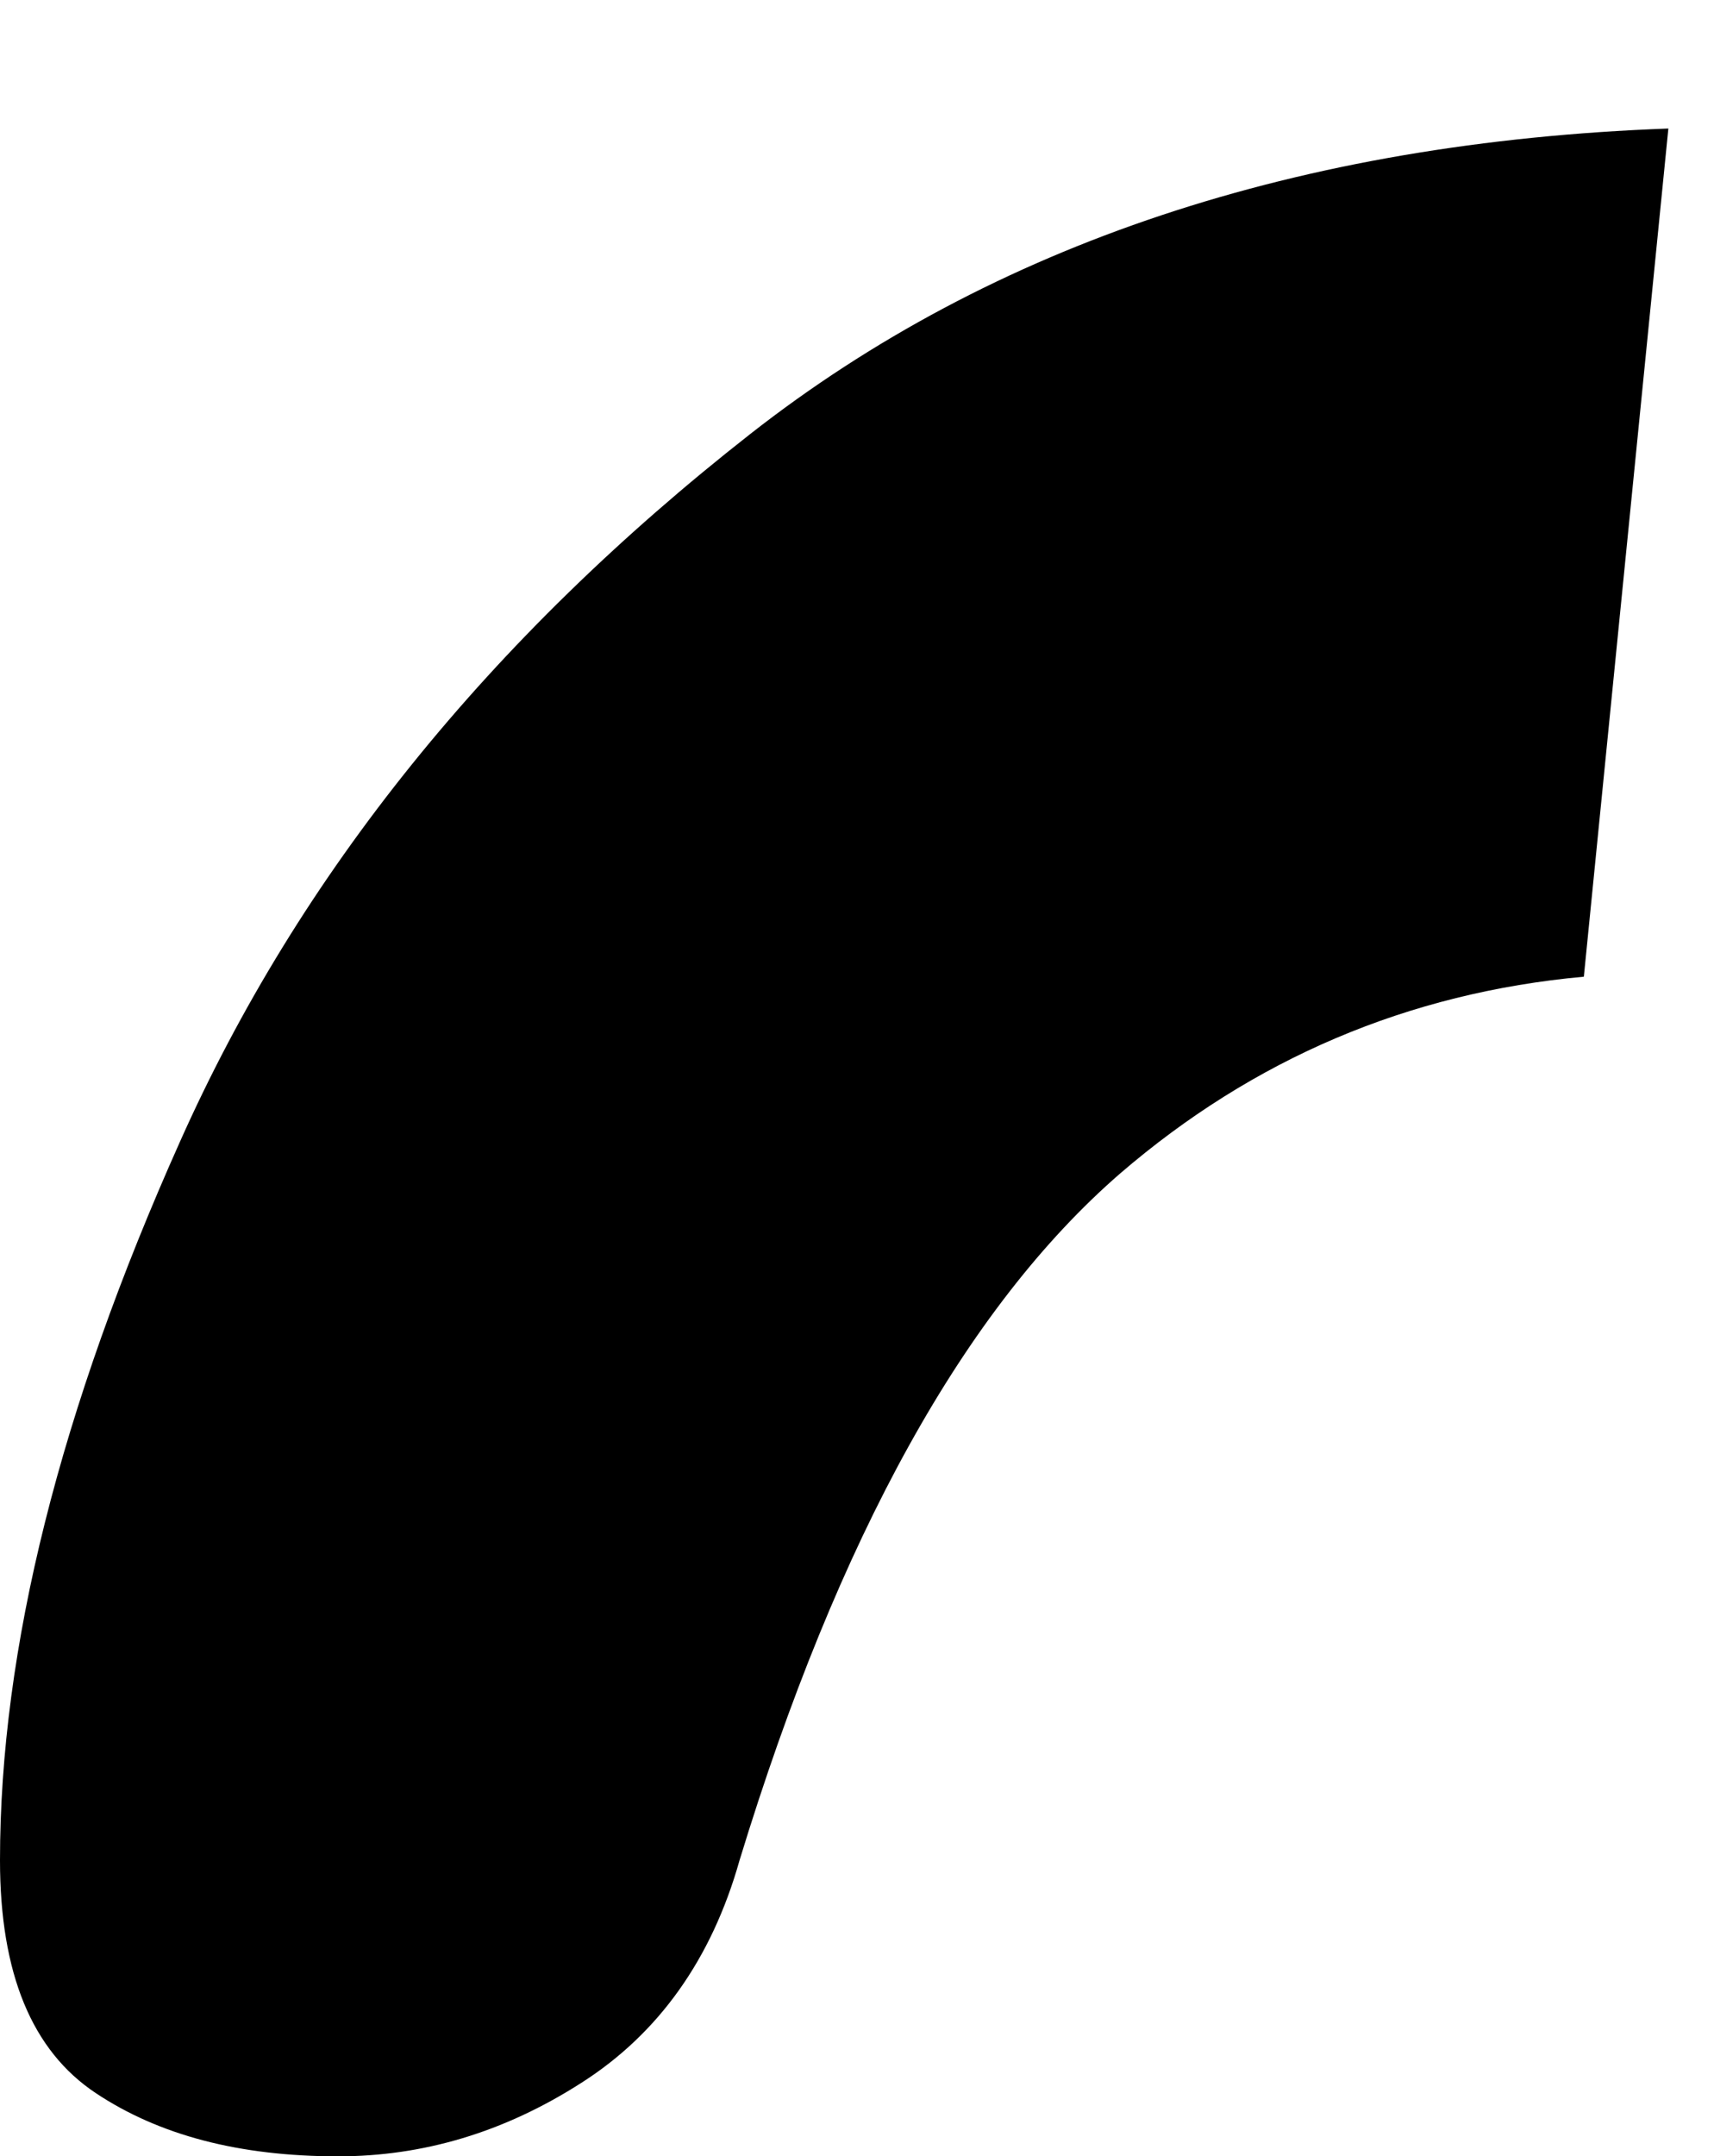 <?xml version="1.0" encoding="UTF-8"?><svg id="Calque_2" xmlns="http://www.w3.org/2000/svg" viewBox="0 0 20.28 25.5"><defs><style>.cls-1{fill:#000000;}.cls-1,.cls-2{stroke-width:0px;}.cls-2{fill:none;}</style></defs><g id="Calque_1-2"><path class="cls-1" d="m19.74,1.52l-1,10.03c-2.08.19-3.91.97-5.49,2.33-1.83,1.59-3.33,4.29-4.5,8.12-.33,1.17-.96,2.05-1.87,2.63-.92.59-1.88.87-2.88.87-1.17,0-2.12-.25-2.87-.75s-1.13-1.41-1.13-2.75c0-2.5.71-5.33,2.13-8.5,1.41-3.16,3.66-5.95,6.75-8.37,2.86-2.24,6.49-3.45,10.86-3.61Z"/><rect class="cls-2" width="20.28" height="25.5"/></g></svg>